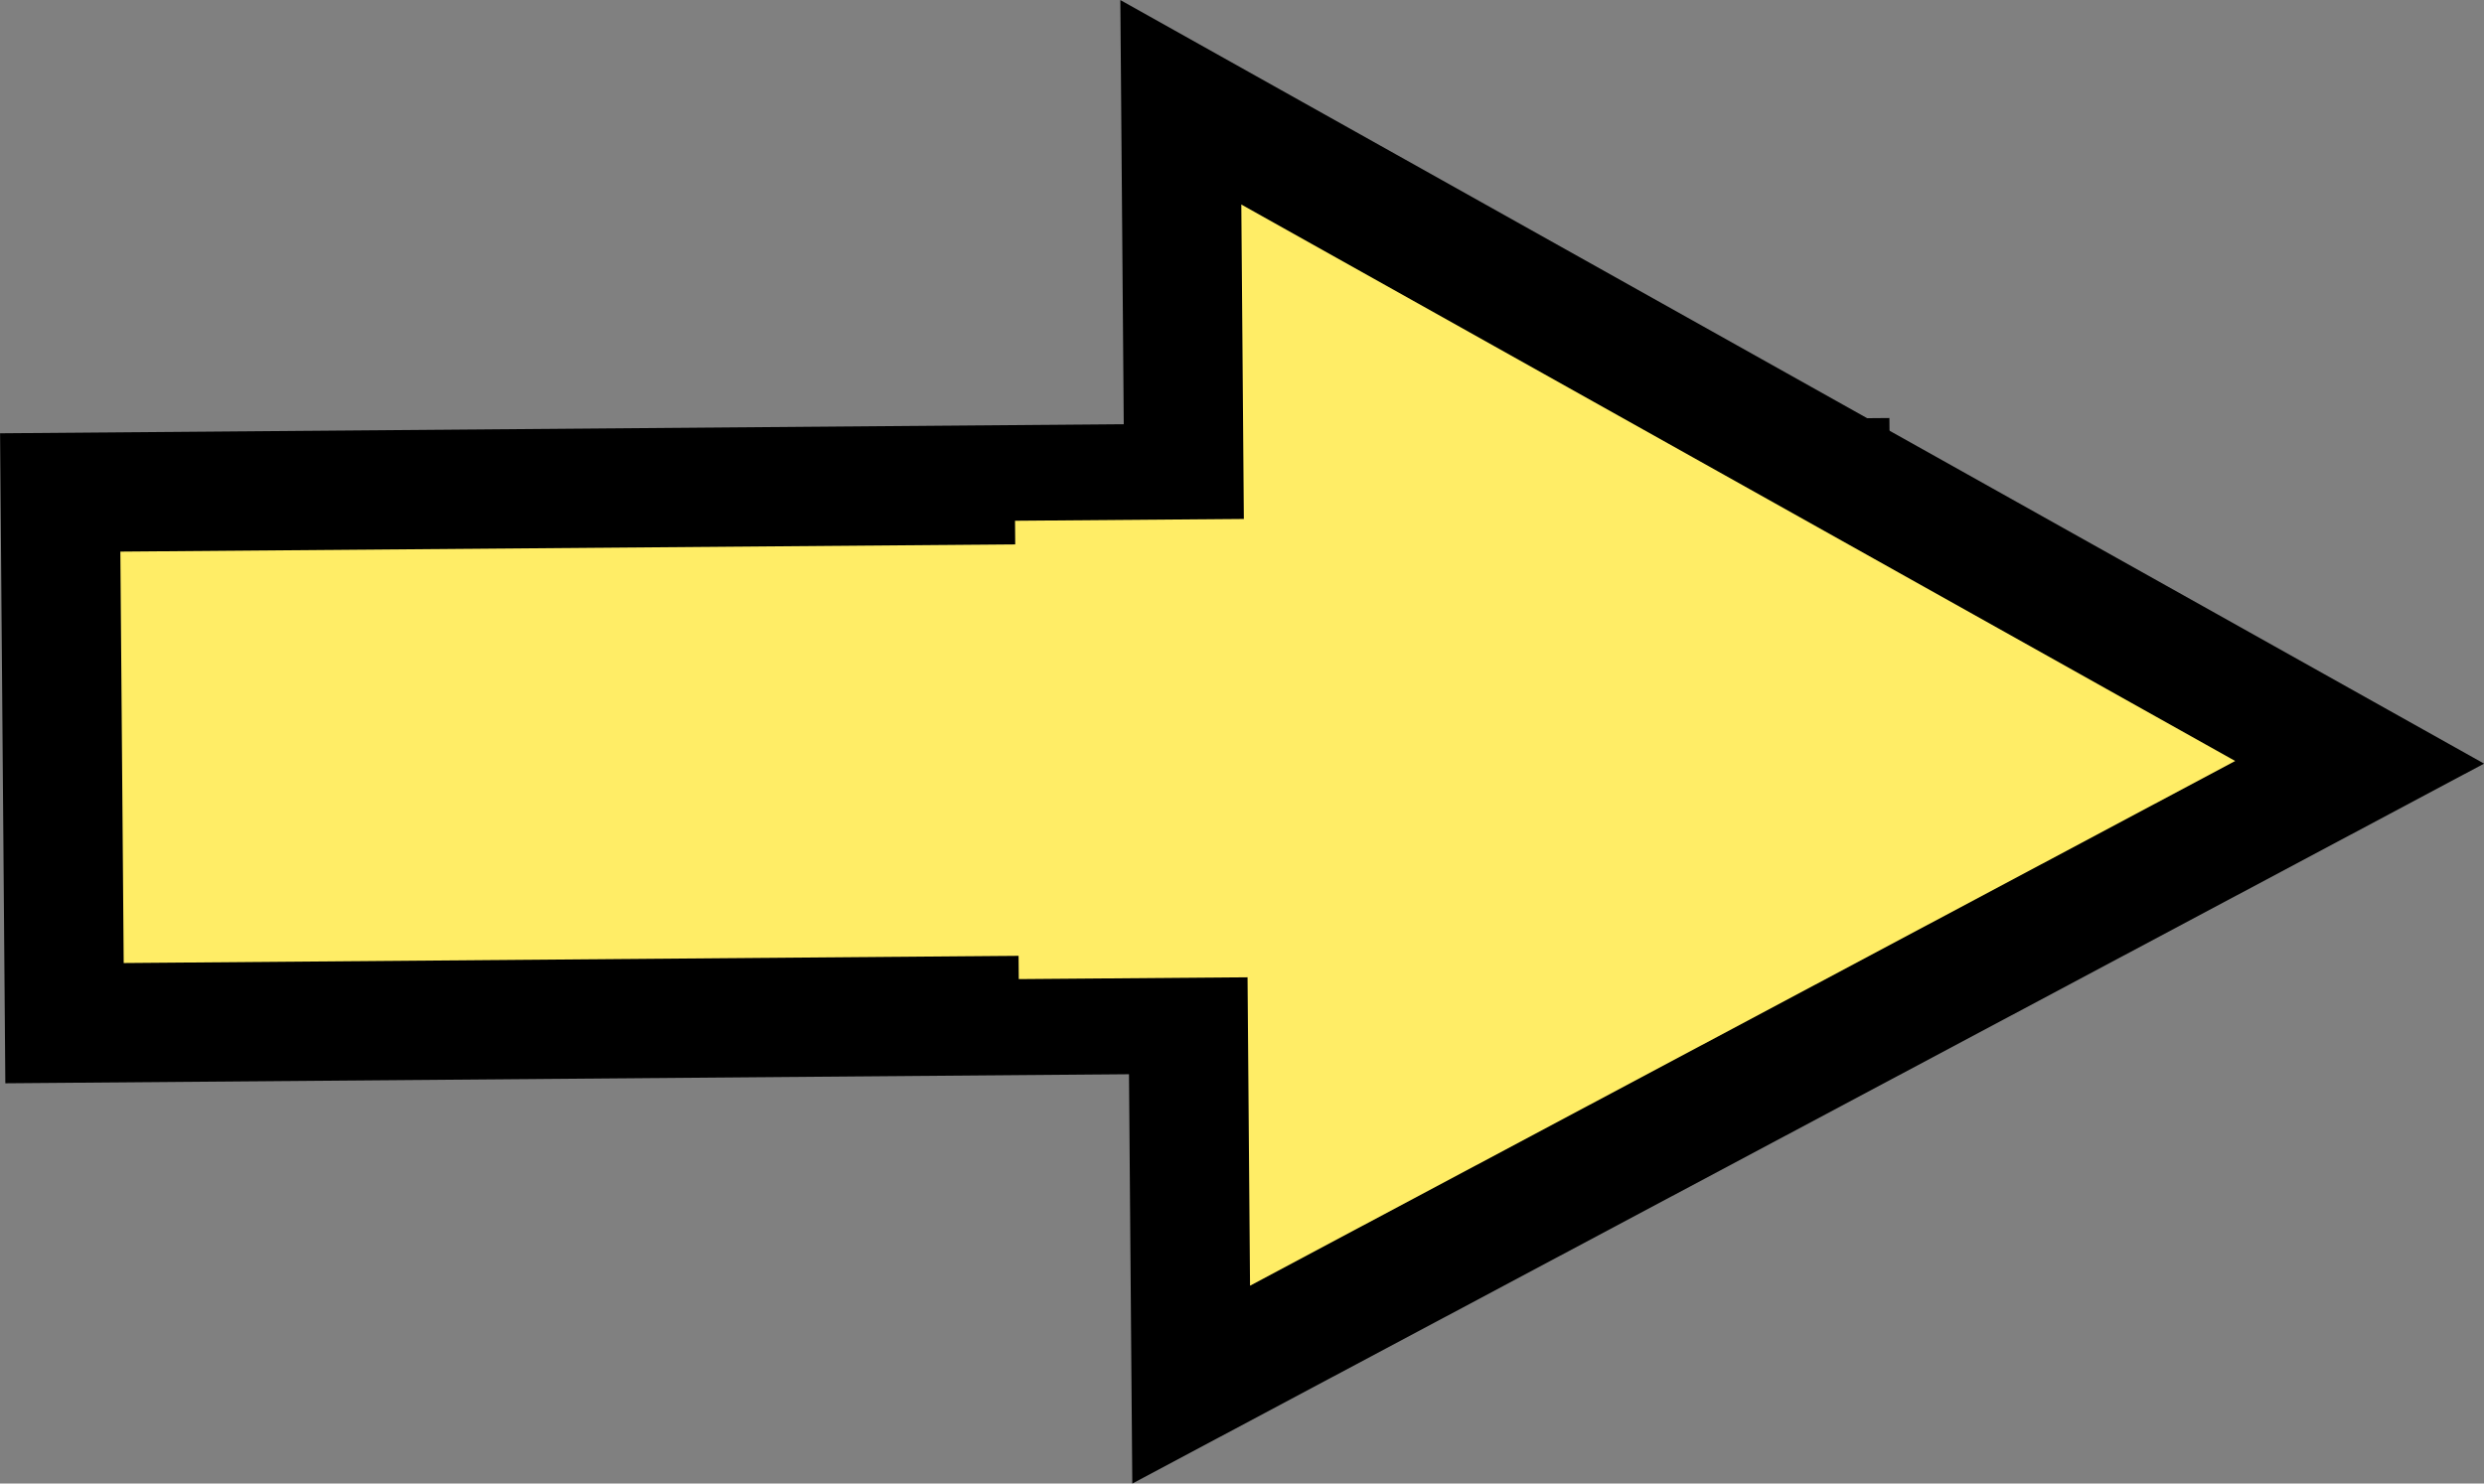 <svg version="1.1" xmlns="http://www.w3.org/2000/svg" xmlns:xlink="http://www.w3.org/1999/xlink" width="31.224" height="18.654" viewBox="0,0,31.224,18.654"><rect x="0" y="0" width="31.224" height="18.654" fill="#808080" stroke="none"/><g transform="translate(-224.792,-170.652)"><g data-paper-data="{&quot;isPaintingLayer&quot;:true}" fill="#ffed66" fill-rule="nonzero" stroke="none" stroke-width="none" stroke-linecap="butt" stroke-linejoin="miter" stroke-miterlimit="10" stroke-dasharray="" stroke-dashoffset="0" font-family="none" font-weight="none" font-size="none" text-anchor="none" style="mix-blend-mode: normal"><path d="M247.852,183.337l-22.249,0.18l-0.054,-6.673l22.249,-0.18z" data-paper-data="{&quot;origPos&quot;:null}" stroke="#000000" stroke-width="1.5"/><path d="M239.765,188.062l-0.13,-16.124l14.818,8.299z" data-paper-data="{&quot;origPos&quot;:null}" stroke="#000000" stroke-width="1.5"/><path d="M242.848,182.921l-5.25,0.042l-0.047,-5.763l5.25,-0.042z" data-paper-data="{&quot;origPos&quot;:null}" stroke="none" stroke-width="0"/></g></g></svg>